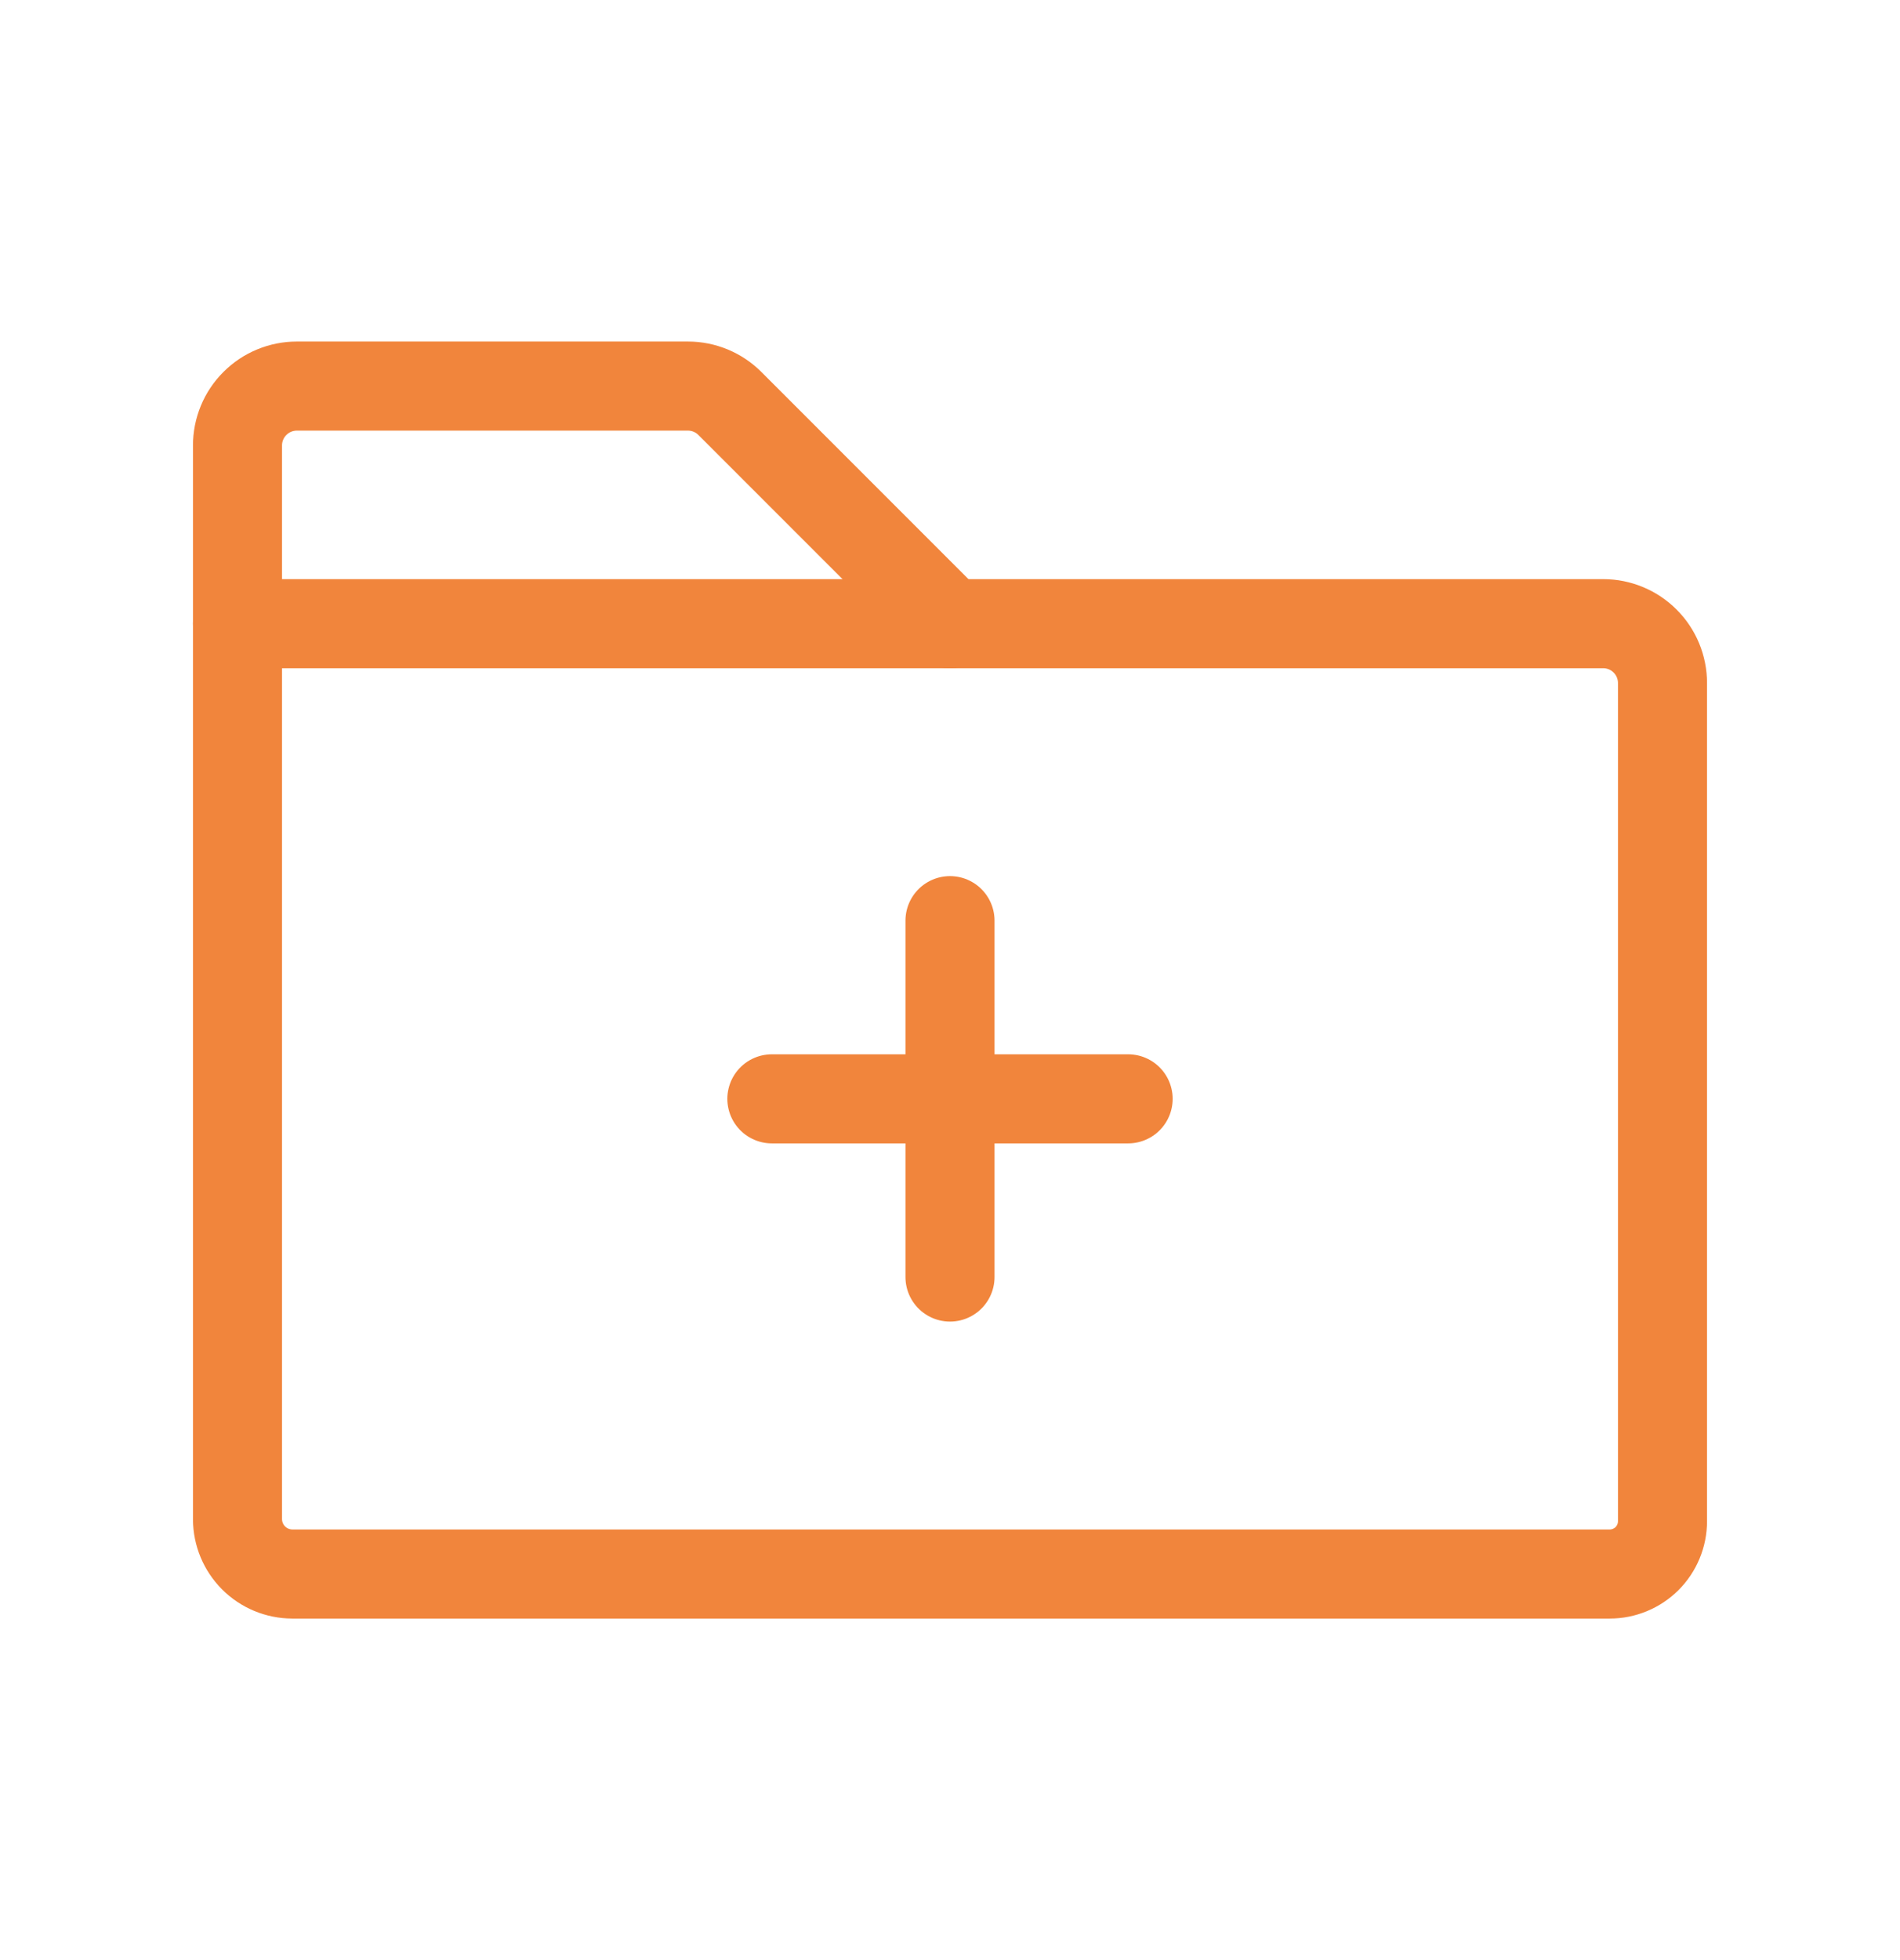 <svg width="32" height="33" viewBox="0 0 32 33" fill="none" xmlns="http://www.w3.org/2000/svg">
<g id="FolderPlus" clip-path="url(#clip0_1658_4233)">
<path id="Vector" d="M27.111 26.5H4.923C4.678 26.499 4.444 26.402 4.271 26.229C4.098 26.056 4.001 25.822 4 25.578V10.5H27C27.265 10.5 27.52 10.605 27.707 10.793C27.895 10.98 28 11.235 28 11.5V25.611C28 25.847 27.906 26.073 27.74 26.24C27.573 26.406 27.347 26.5 27.111 26.5Z" stroke="#F1853C" stroke-width="1.5" stroke-linecap="round" stroke-linejoin="round"/>
<path id="Vector_2" d="M4 10.5V7.5C4 7.235 4.105 6.98 4.293 6.793C4.48 6.605 4.735 6.5 5 6.5H11.586C11.851 6.5 12.105 6.605 12.293 6.793L16 10.5" stroke="#F1853C" stroke-width="1.5" stroke-linecap="round" stroke-linejoin="round"/>
<path id="Vector_3" d="M13 18.5H19" stroke="#F1853C" stroke-width="1.5" stroke-linecap="round" stroke-linejoin="round"/>
<path id="Vector_4" d="M16 15.5V21.5" stroke="#F1853C" stroke-width="1.5" stroke-linecap="round" stroke-linejoin="round"/>
</g>
<defs>
<clipPath id="clip0_1658_4233">
<rect width="32" height="32" fill="white" transform="translate(0 0.5)"/>
</clipPath>
</defs>
</svg>
